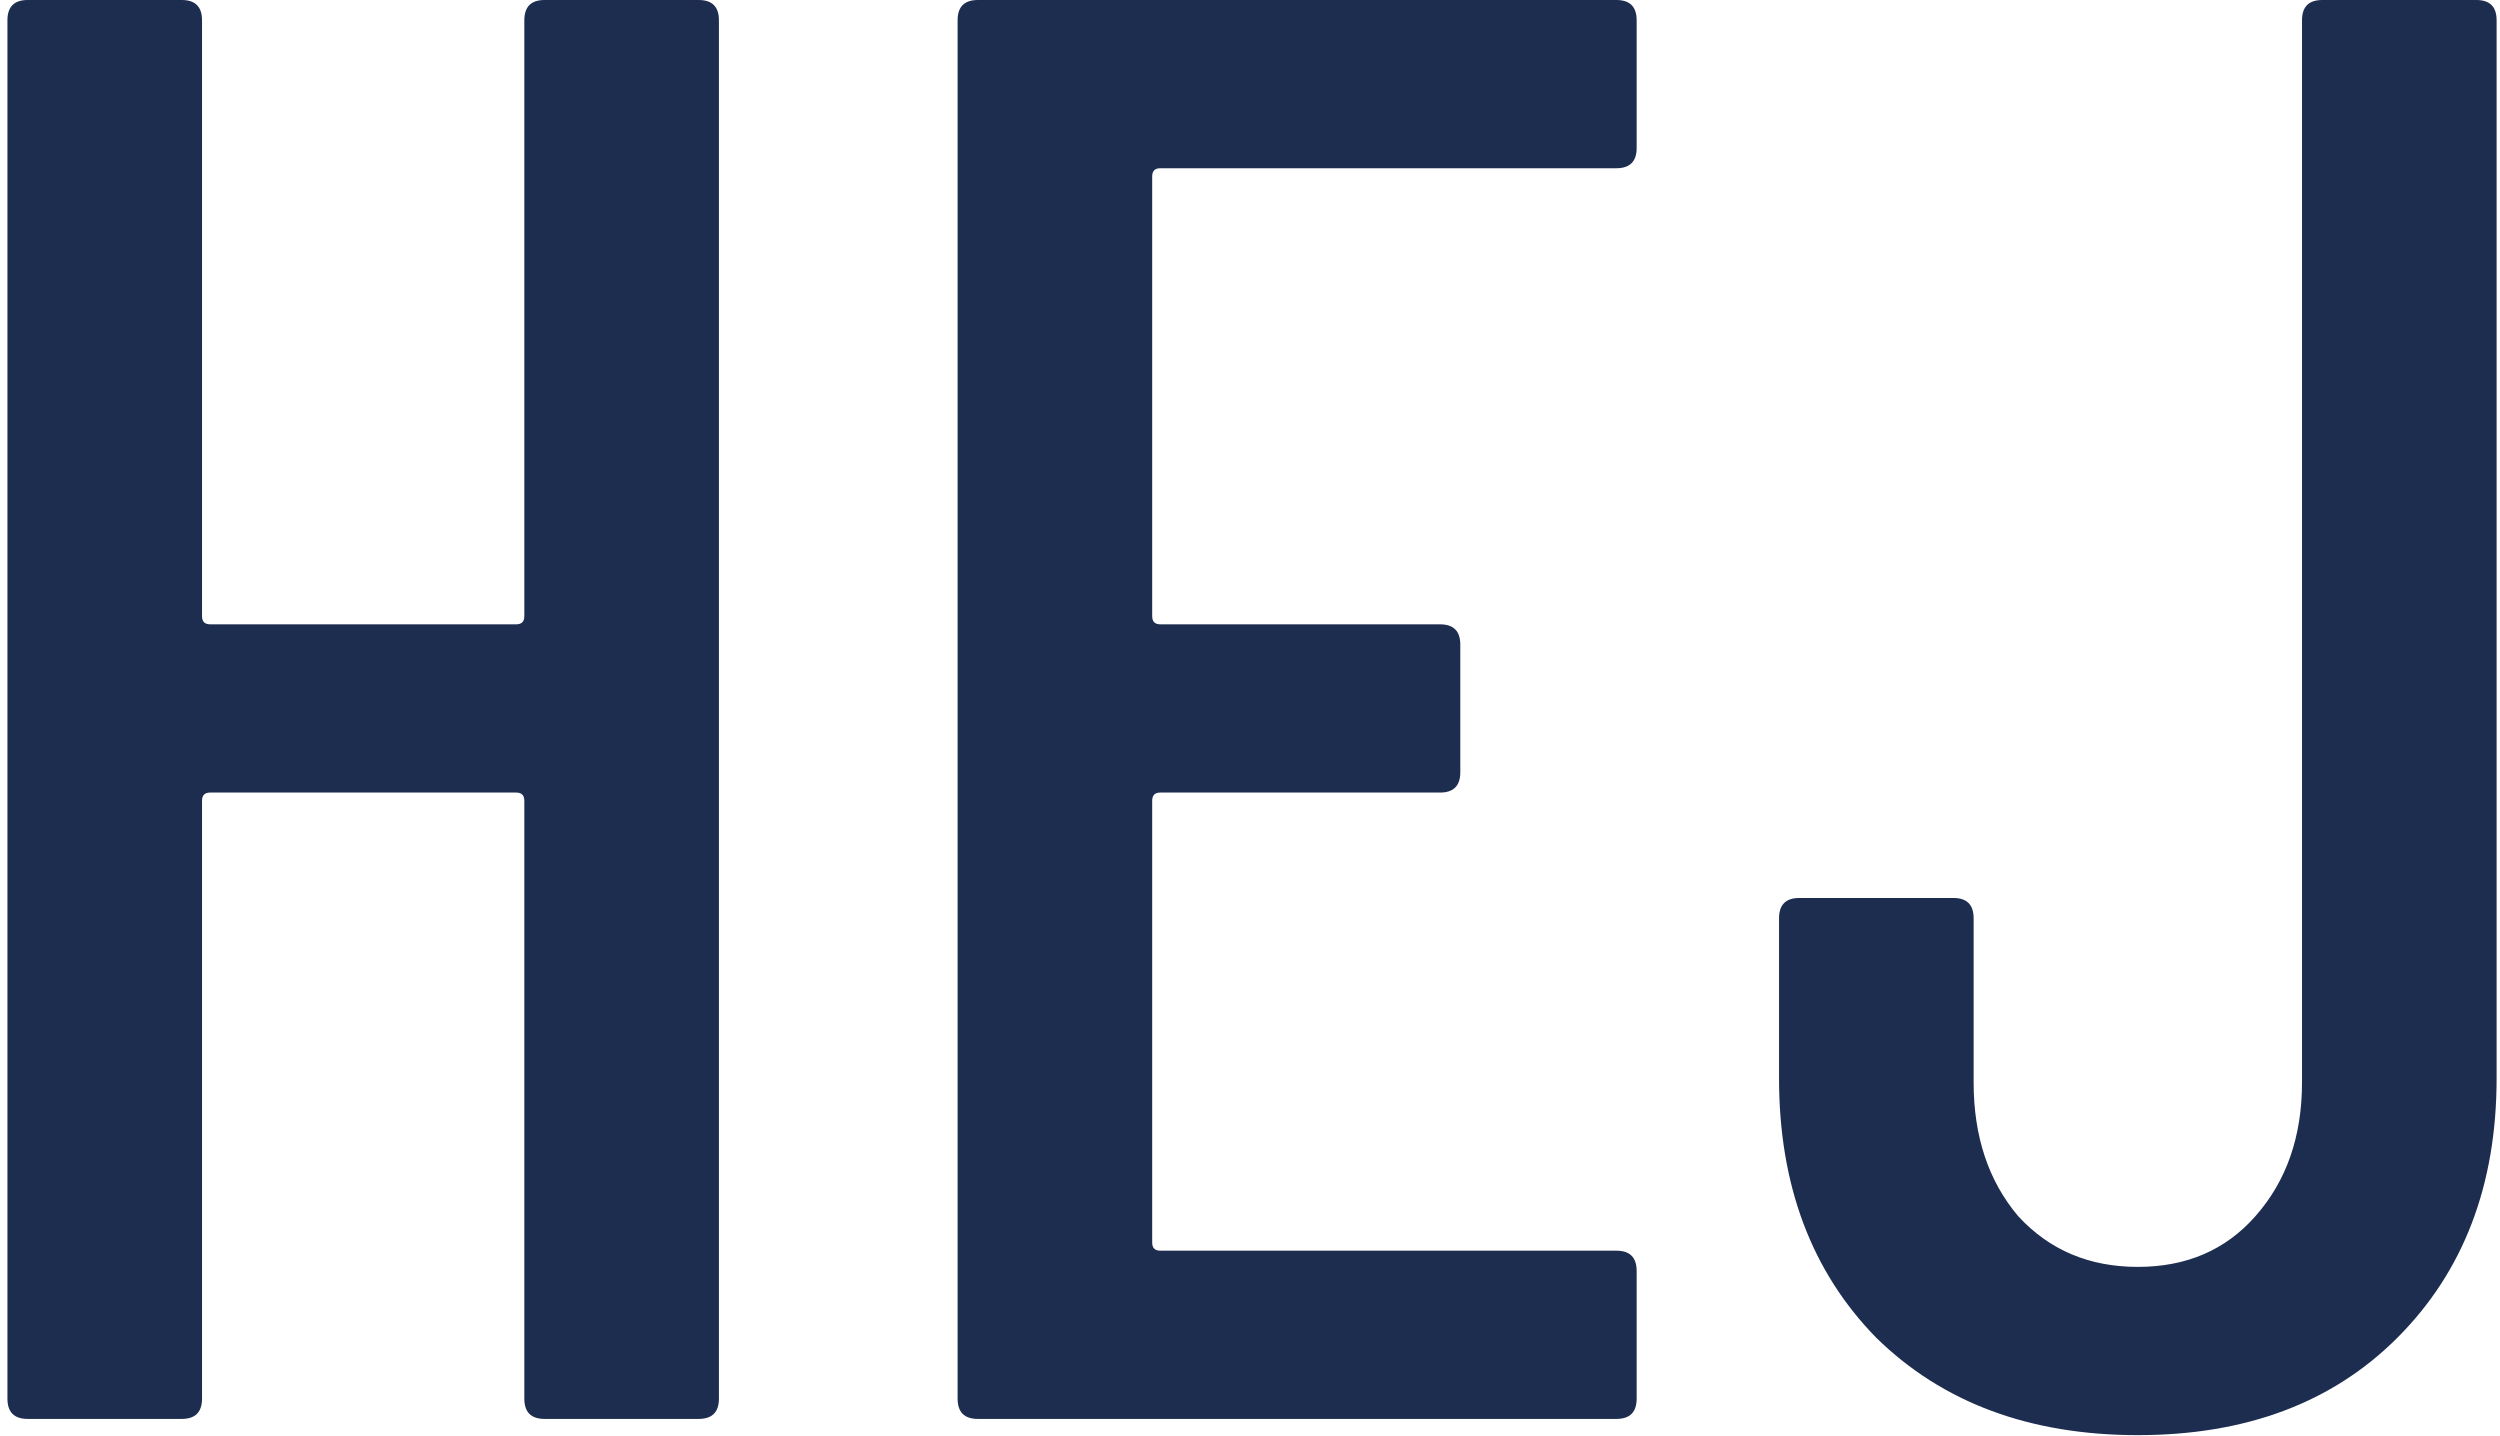 <svg width="148" height="85" viewBox="0 0 148 85" fill="none" xmlns="http://www.w3.org/2000/svg">
<path d="M31.04 1.2C31.04 0.4 31.44 -5.72205e-06 32.24 -5.72205e-06H41.36C42.16 -5.72205e-06 42.56 0.4 42.56 1.2V82.8C42.56 83.6 42.16 84 41.36 84H32.24C31.44 84 31.04 83.6 31.04 82.8V47.4C31.04 47.08 30.88 46.92 30.56 46.92H12.44C12.12 46.92 11.96 47.08 11.96 47.4V82.8C11.96 83.6 11.56 84 10.76 84H1.64C0.84 84 0.44 83.6 0.44 82.8V1.2C0.44 0.4 0.84 -5.72205e-06 1.64 -5.72205e-06H10.76C11.56 -5.72205e-06 11.96 0.4 11.96 1.2V36.48C11.96 36.8 12.12 36.96 12.44 36.96H30.56C30.88 36.96 31.04 36.8 31.04 36.48V1.2ZM96.89 8.76C96.89 9.56 96.49 9.96 95.69 9.96H68.69C68.37 9.96 68.21 10.12 68.21 10.44V36.48C68.21 36.8 68.37 36.96 68.69 36.96H85.25C86.05 36.96 86.45 37.36 86.45 38.16V45.72C86.45 46.52 86.05 46.92 85.25 46.92H68.69C68.37 46.92 68.21 47.08 68.21 47.4V73.56C68.21 73.88 68.37 74.04 68.69 74.04H95.69C96.49 74.04 96.89 74.44 96.89 75.24V82.8C96.89 83.6 96.49 84 95.69 84H57.89C57.09 84 56.69 83.6 56.69 82.8V1.2C56.69 0.4 57.09 -5.72205e-06 57.89 -5.72205e-06H95.69C96.49 -5.72205e-06 96.89 0.4 96.89 1.2V8.76ZM126.559 84.96C120.159 84.96 114.999 83.04 111.079 79.2C107.239 75.28 105.319 70.16 105.319 63.84V54.36C105.319 53.56 105.719 53.16 106.519 53.16H115.639C116.439 53.16 116.839 53.56 116.839 54.36V64.08C116.839 67.28 117.719 69.92 119.479 72C121.319 74 123.679 75 126.559 75C129.439 75 131.759 74 133.519 72C135.359 69.92 136.279 67.28 136.279 64.08V1.2C136.279 0.4 136.679 -5.72205e-06 137.479 -5.72205e-06H146.599C147.399 -5.72205e-06 147.799 0.4 147.799 1.2V63.84C147.799 70.16 145.839 75.28 141.919 79.2C138.079 83.04 132.959 84.96 126.559 84.96Z" fill="#1D2D50"/>
</svg>
